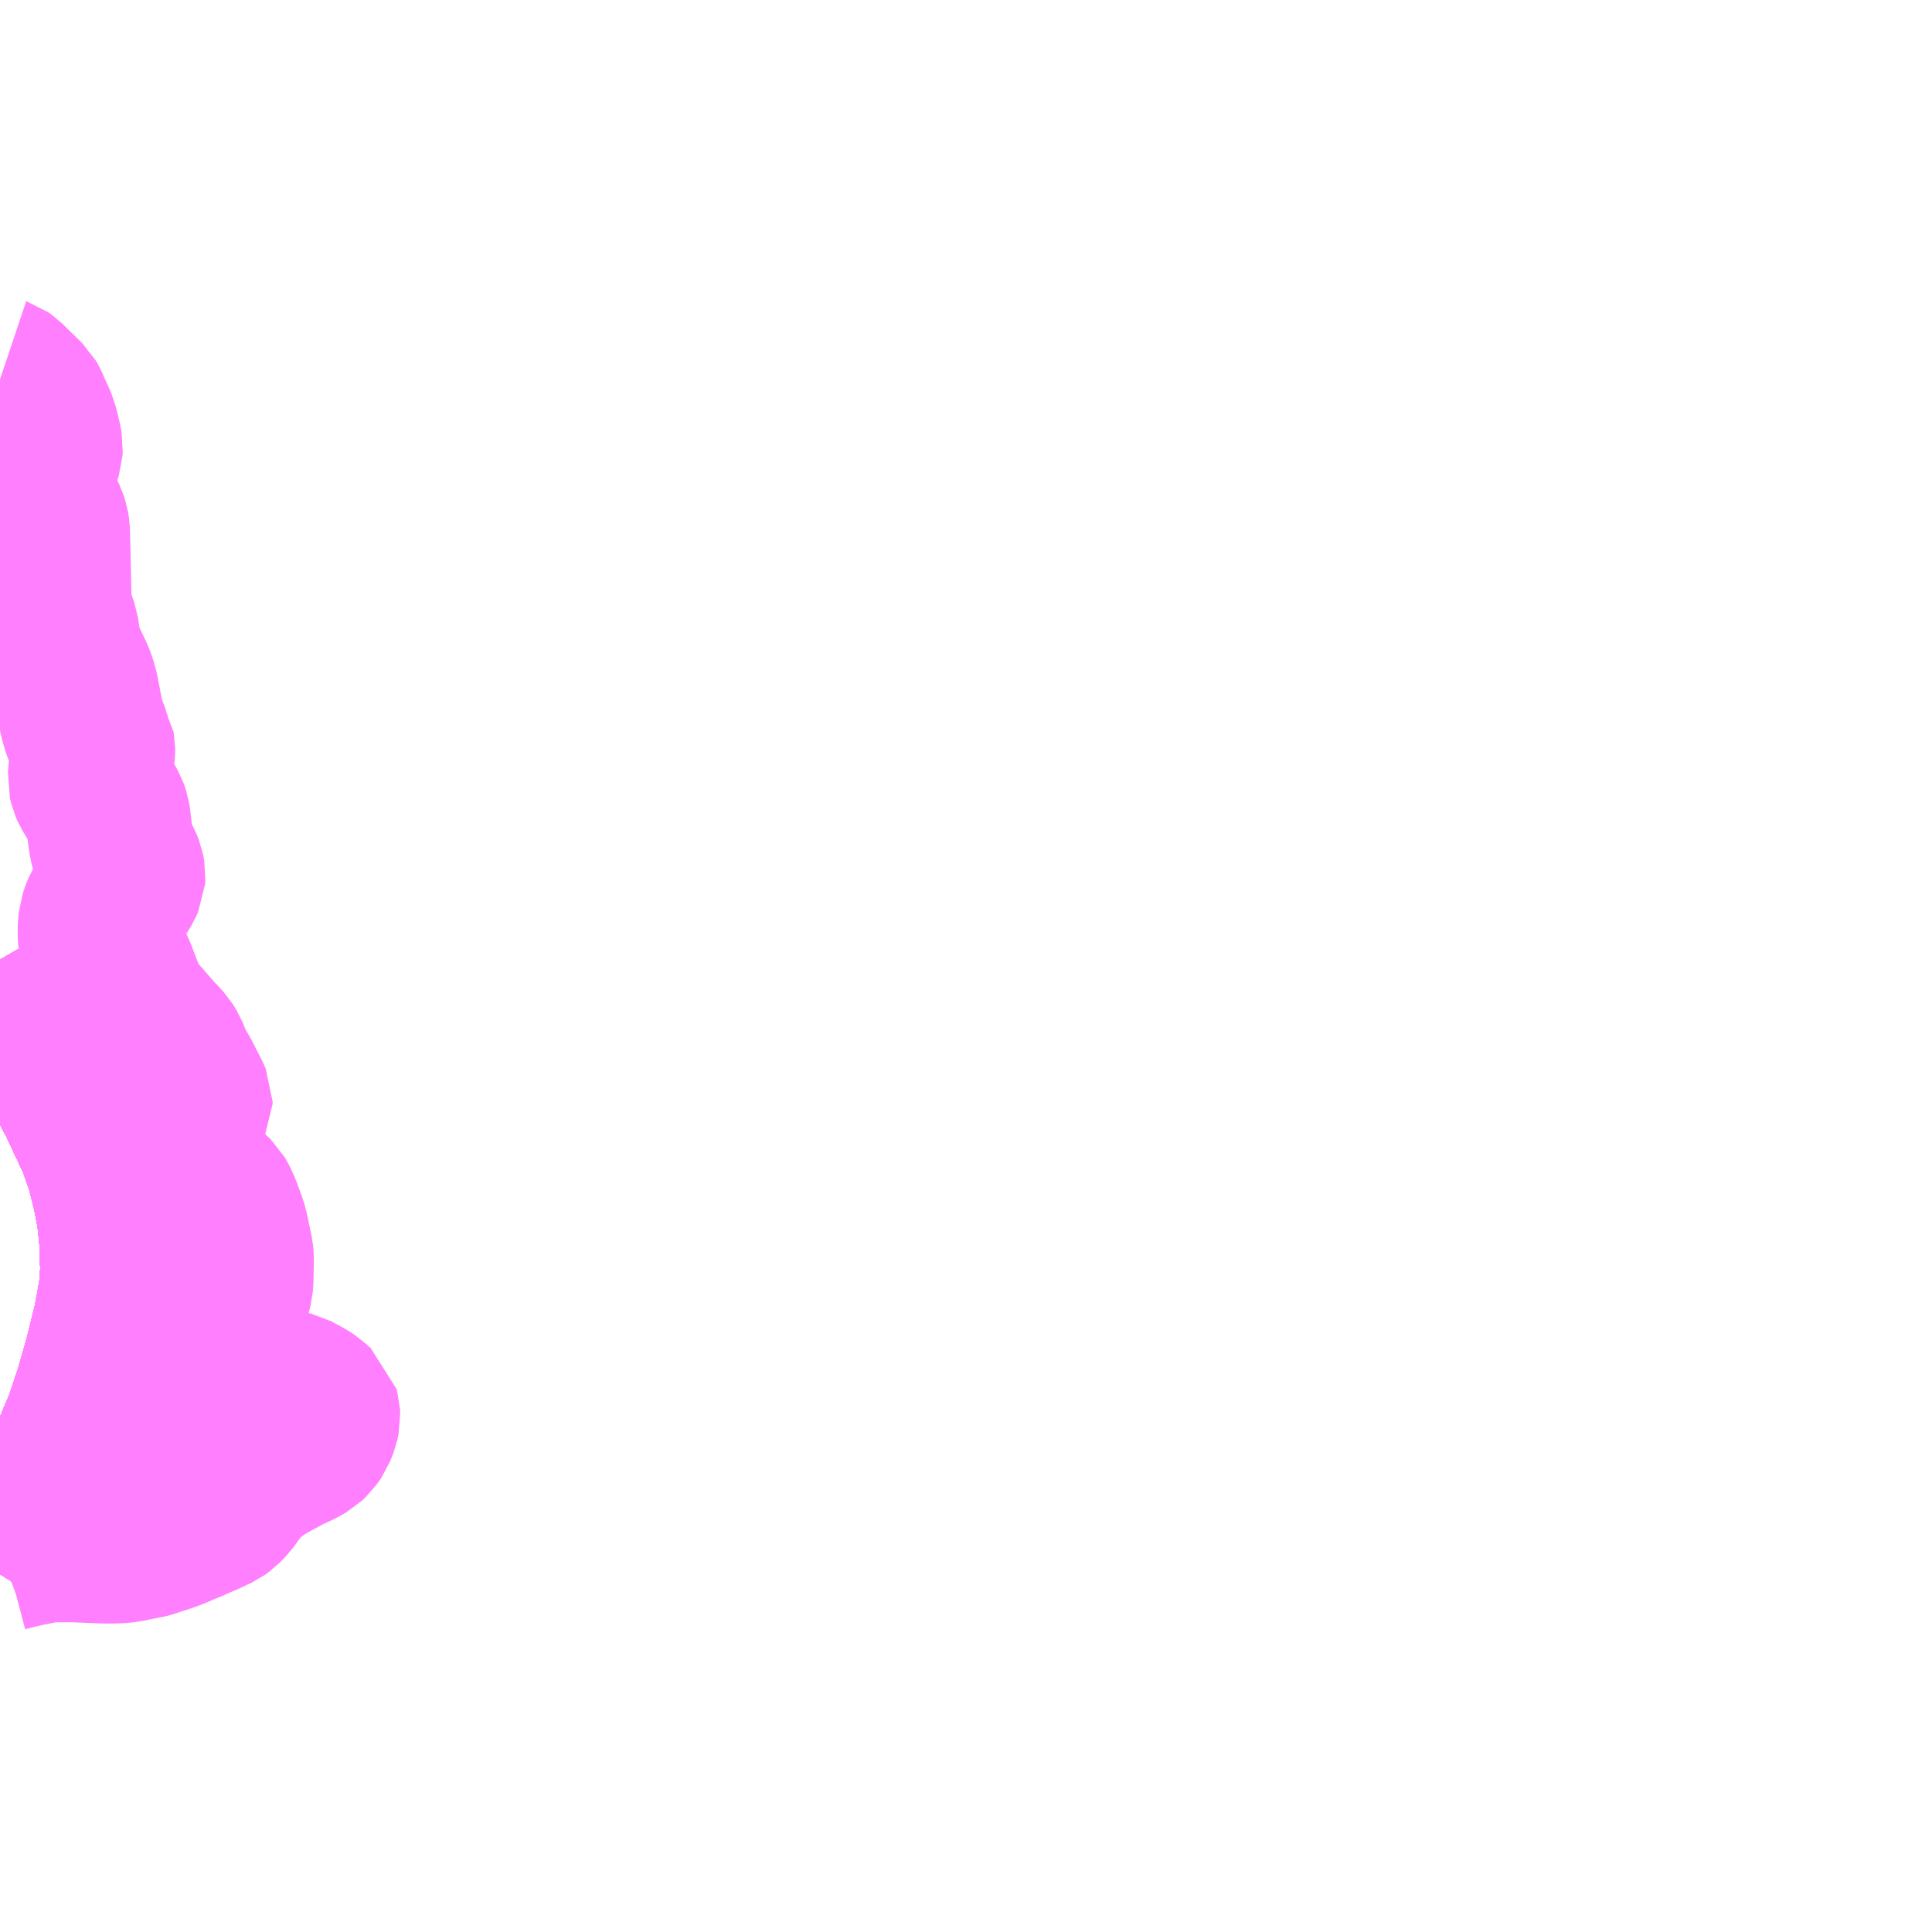 <?xml version="1.0" encoding="UTF-8"?>
<svg  xmlns="http://www.w3.org/2000/svg" xmlns:xlink="http://www.w3.org/1999/xlink" xmlns:go="http://purl.org/svgmap/profile" property="N07_001,N07_002,N07_003,N07_004,N07_005,N07_006,N07_007" viewBox="13368.164 -3375.0 8.789 8.789" go:dataArea="13368.1640625 -3375.0 8.7890625 8.7890625" >
<globalCoordinateSystem srsName="http://purl.org/crs/84" transform="matrix(100.0,0.0,0.0,-100.0,0.0,0.0)" />
<defs>
 <g id="p0" >
  <circle cx="0.0" cy="0.0" r="3" stroke="green" stroke-width="0.75" vector-effect="non-scaling-stroke" />
 </g>
</defs>
<g fill="none" fill-rule="evenodd" stroke="#FF00FF" stroke-width="0.75" opacity="0.5" vector-effect="non-scaling-stroke" stroke-linejoin="bevel" >
<path content="1,JRバス関東（株）,ドリーム高松号/松山号/徳島号/高知号,4.0,4.0,4.0," xlink:title="1" d="M13368.164,-3370.634L13368.272,-3370.447L13368.292,-3370.414L13368.396,-3370.239L13368.428,-3370.187L13368.528,-3369.999L13368.619,-3369.804L13368.656,-3369.697L13368.685,-3369.584L13368.706,-3369.478L13368.716,-3369.383L13368.72,-3369.338L13368.722,-3369.23L13368.72,-3369.15L13368.691,-3368.987L13368.648,-3368.814L13368.603,-3368.657L13368.554,-3368.513L13368.531,-3368.46L13368.51,-3368.409L13368.459,-3368.307L13368.356,-3368.132L13368.272,-3368.003L13368.179,-3367.863L13368.164,-3367.839"/>
<path content="1,JR四国バス（株）,なんごくエクスプレス　高知⇔松山,6.0,6.0,6.0," xlink:title="1" d="M13368.164,-3367.839L13368.179,-3367.863L13368.272,-3368.003L13368.356,-3368.132L13368.459,-3368.307L13368.51,-3368.409L13368.531,-3368.46L13368.554,-3368.513L13368.603,-3368.657L13368.648,-3368.814L13368.691,-3368.987L13368.72,-3369.15L13368.722,-3369.23L13368.72,-3369.338L13368.716,-3369.383L13368.706,-3369.478L13368.685,-3369.584L13368.656,-3369.697L13368.619,-3369.804L13368.528,-3369.999L13368.428,-3370.187L13368.396,-3370.239L13368.292,-3370.414L13368.272,-3370.447L13368.164,-3370.634"/>
<path content="1,JR四国バス（株）,ドリーム高知号　高知・徳島⇔東京・新木場,1.0,1.0,1.0," xlink:title="1" d="M13368.164,-3367.839L13368.179,-3367.863L13368.272,-3368.003L13368.356,-3368.132L13368.459,-3368.307L13368.51,-3368.409L13368.531,-3368.46L13368.554,-3368.513L13368.603,-3368.657L13368.648,-3368.814L13368.691,-3368.987L13368.72,-3369.15L13368.722,-3369.23L13368.72,-3369.338L13368.716,-3369.383L13368.706,-3369.478L13368.685,-3369.584L13368.656,-3369.697L13368.619,-3369.804L13368.528,-3369.999L13368.428,-3370.187L13368.396,-3370.239L13368.292,-3370.414L13368.272,-3370.447L13368.164,-3370.634"/>
<path content="1,JR四国バス（株）,高知エクスプレス号　高知⇔神戸・大阪・京都,7.0,7.0,7.0," xlink:title="1" d="M13368.164,-3367.839L13368.179,-3367.863L13368.272,-3368.003L13368.356,-3368.132L13368.459,-3368.307L13368.51,-3368.409L13368.531,-3368.46L13368.554,-3368.513L13368.603,-3368.657L13368.648,-3368.814L13368.691,-3368.987L13368.72,-3369.15L13368.722,-3369.23L13368.72,-3369.338L13368.716,-3369.383L13368.706,-3369.478L13368.685,-3369.584L13368.656,-3369.697L13368.619,-3369.804L13368.528,-3369.999L13368.428,-3370.187L13368.396,-3370.239L13368.292,-3370.414L13368.272,-3370.447L13368.164,-3370.634"/>
<path content="1,JR四国バス（株）,高知徳島エクスプレス号　高知⇔徳島,1.0,1.0,1.0," xlink:title="1" d="M13368.164,-3367.839L13368.179,-3367.863L13368.272,-3368.003L13368.356,-3368.132L13368.459,-3368.307L13368.51,-3368.409L13368.531,-3368.46L13368.554,-3368.513L13368.603,-3368.657L13368.648,-3368.814L13368.691,-3368.987L13368.72,-3369.15L13368.722,-3369.23L13368.72,-3369.338L13368.716,-3369.383L13368.706,-3369.478L13368.685,-3369.584L13368.656,-3369.697L13368.619,-3369.804L13368.528,-3369.999L13368.428,-3370.187L13368.396,-3370.239L13368.292,-3370.414L13368.272,-3370.447L13368.164,-3370.634"/>
<path content="1,JR四国バス（株）,黒潮エクスプレス号　高知⇔高松,3.0,3.0,3.0," xlink:title="1" d="M13368.164,-3367.839L13368.179,-3367.863L13368.272,-3368.003L13368.356,-3368.132L13368.459,-3368.307L13368.51,-3368.409L13368.531,-3368.46L13368.554,-3368.513L13368.603,-3368.657L13368.648,-3368.814L13368.691,-3368.987L13368.72,-3369.15L13368.722,-3369.23L13368.72,-3369.338L13368.716,-3369.383L13368.706,-3369.478L13368.685,-3369.584L13368.656,-3369.697L13368.619,-3369.804L13368.528,-3369.999L13368.428,-3370.187L13368.396,-3370.239L13368.292,-3370.414L13368.272,-3370.447L13368.164,-3370.634"/>
<path content="1,JR四国バス（株）,龍馬エクスプレス号　高知⇔岡山,9.0,9.0,9.0," xlink:title="1" d="M13368.164,-3367.839L13368.179,-3367.863L13368.272,-3368.003L13368.356,-3368.132L13368.459,-3368.307L13368.51,-3368.409L13368.531,-3368.46L13368.554,-3368.513L13368.603,-3368.657L13368.648,-3368.814L13368.691,-3368.987L13368.72,-3369.15L13368.722,-3369.23L13368.72,-3369.338L13368.716,-3369.383L13368.706,-3369.478L13368.685,-3369.584L13368.656,-3369.697L13368.619,-3369.804L13368.528,-3369.999L13368.428,-3370.187L13368.396,-3370.239L13368.292,-3370.414L13368.272,-3370.447L13368.164,-3370.634"/>
<path content="1,下津井電鉄（株）,岡山～高知線,9.0,9.0,9.0," xlink:title="1" d="M13368.164,-3367.839L13368.179,-3367.863L13368.272,-3368.003L13368.356,-3368.132L13368.459,-3368.307L13368.51,-3368.409L13368.531,-3368.46L13368.554,-3368.513L13368.603,-3368.657L13368.648,-3368.814L13368.691,-3368.987L13368.72,-3369.15L13368.722,-3369.23L13368.72,-3369.338L13368.716,-3369.383L13368.706,-3369.478L13368.685,-3369.584L13368.656,-3369.697L13368.619,-3369.804L13368.528,-3369.999L13368.428,-3370.187L13368.396,-3370.239L13368.292,-3370.414L13368.272,-3370.447L13368.164,-3370.634"/>
<path content="1,両備ホールディングス（株）,龍馬エクスプレス　岡山～高知線,9.0,9.0,9.0," xlink:title="1" d="M13368.164,-3367.839L13368.179,-3367.863L13368.272,-3368.003L13368.356,-3368.132L13368.459,-3368.307L13368.51,-3368.409L13368.531,-3368.46L13368.554,-3368.513L13368.603,-3368.657L13368.648,-3368.814L13368.691,-3368.987L13368.72,-3369.15L13368.722,-3369.23L13368.72,-3369.338L13368.716,-3369.383L13368.706,-3369.478L13368.685,-3369.584L13368.656,-3369.697L13368.619,-3369.804L13368.528,-3369.999L13368.428,-3370.187L13368.396,-3370.239L13368.292,-3370.414L13368.272,-3370.447L13368.164,-3370.634"/>
<path content="1,京阪バス（株）,京都⇔高知,1.0,1.0,1.0," xlink:title="1" d="M13368.164,-3367.839L13368.179,-3367.863L13368.272,-3368.003L13368.356,-3368.132L13368.459,-3368.307L13368.51,-3368.409L13368.531,-3368.46L13368.554,-3368.513L13368.603,-3368.657L13368.648,-3368.814L13368.691,-3368.987L13368.72,-3369.15L13368.722,-3369.23L13368.72,-3369.338L13368.716,-3369.383L13368.706,-3369.478L13368.685,-3369.584L13368.656,-3369.697L13368.619,-3369.804L13368.528,-3369.999L13368.428,-3370.187L13368.396,-3370.239L13368.292,-3370.414L13368.272,-3370.447L13368.164,-3370.634"/>
<path content="1,伊予鉄道（株）,ホエールエクスプレス　松山⇔高知,5.0,5.0,5.0," xlink:title="1" d="M13368.164,-3367.839L13368.179,-3367.863L13368.272,-3368.003L13368.356,-3368.132L13368.459,-3368.307L13368.51,-3368.409L13368.531,-3368.46L13368.554,-3368.513L13368.603,-3368.657L13368.648,-3368.814L13368.691,-3368.987L13368.72,-3369.15L13368.722,-3369.23L13368.72,-3369.338L13368.716,-3369.383L13368.706,-3369.478L13368.685,-3369.584L13368.656,-3369.697L13368.619,-3369.804L13368.528,-3369.999L13368.428,-3370.187L13368.396,-3370.239L13368.292,-3370.414L13368.272,-3370.447L13368.164,-3370.634"/>
<path content="1,四国高速バス（株）,黒潮エクスプレス　高松⇔高知,5.0,5.0,5.0," xlink:title="1" d="M13368.164,-3367.839L13368.179,-3367.863L13368.272,-3368.003L13368.356,-3368.132L13368.459,-3368.307L13368.51,-3368.409L13368.531,-3368.46L13368.554,-3368.513L13368.603,-3368.657L13368.648,-3368.814L13368.691,-3368.987L13368.72,-3369.15L13368.722,-3369.23L13368.72,-3369.338L13368.716,-3369.383L13368.706,-3369.478L13368.685,-3369.584L13368.656,-3369.697L13368.619,-3369.804L13368.528,-3369.999L13368.428,-3370.187L13368.396,-3370.239L13368.292,-3370.414L13368.272,-3370.447L13368.164,-3370.634"/>
<path content="1,土佐電気鉄道（株）,はりまや号　高知⇔福岡線,1.0,1.0,1.0," xlink:title="1" d="M13368.164,-3367.839L13368.179,-3367.863L13368.272,-3368.003L13368.356,-3368.132L13368.459,-3368.307L13368.51,-3368.409L13368.531,-3368.46L13368.554,-3368.513L13368.603,-3368.657L13368.648,-3368.814L13368.691,-3368.987L13368.72,-3369.15L13368.722,-3369.23L13368.72,-3369.338L13368.716,-3369.383L13368.706,-3369.478L13368.685,-3369.584L13368.656,-3369.697L13368.619,-3369.804L13368.528,-3369.999L13368.428,-3370.187L13368.396,-3370.239L13368.292,-3370.414L13368.272,-3370.447L13368.164,-3370.634"/>
<path content="1,土佐電気鉄道（株）,よさこい号　高知⇔大阪線,10.0,10.0,10.0," xlink:title="1" d="M13368.164,-3367.839L13368.179,-3367.863L13368.272,-3368.003L13368.356,-3368.132L13368.459,-3368.307L13368.51,-3368.409L13368.531,-3368.46L13368.554,-3368.513L13368.603,-3368.657L13368.648,-3368.814L13368.691,-3368.987L13368.72,-3369.15L13368.722,-3369.23L13368.72,-3369.338L13368.716,-3369.383L13368.706,-3369.478L13368.685,-3369.584L13368.656,-3369.697L13368.619,-3369.804L13368.528,-3369.999L13368.428,-3370.187L13368.396,-3370.239L13368.292,-3370.414L13368.272,-3370.447L13368.164,-3370.634"/>
<path content="1,土佐電気鉄道（株）,ドラゴンライナー　高知⇔名古屋線,1.0,1.0,1.0," xlink:title="1" d="M13368.164,-3367.839L13368.179,-3367.863L13368.272,-3368.003L13368.356,-3368.132L13368.459,-3368.307L13368.51,-3368.409L13368.531,-3368.46L13368.554,-3368.513L13368.603,-3368.657L13368.648,-3368.814L13368.691,-3368.987L13368.72,-3369.15L13368.722,-3369.23L13368.72,-3369.338L13368.716,-3369.383L13368.706,-3369.478L13368.685,-3369.584L13368.656,-3369.697L13368.619,-3369.804L13368.528,-3369.999L13368.428,-3370.187L13368.396,-3370.239L13368.292,-3370.414L13368.272,-3370.447L13368.164,-3370.634"/>
<path content="1,土佐電気鉄道（株）,ハーバーライナー　高知⇔神戸線,4.0,4.0,4.0," xlink:title="1" d="M13368.164,-3367.839L13368.179,-3367.863L13368.272,-3368.003L13368.356,-3368.132L13368.459,-3368.307L13368.51,-3368.409L13368.531,-3368.46L13368.554,-3368.513L13368.603,-3368.657L13368.648,-3368.814L13368.691,-3368.987L13368.72,-3369.15L13368.722,-3369.23L13368.72,-3369.338L13368.716,-3369.383L13368.706,-3369.478L13368.685,-3369.584L13368.656,-3369.697L13368.619,-3369.804L13368.528,-3369.999L13368.428,-3370.187L13368.396,-3370.239L13368.292,-3370.414L13368.272,-3370.447L13368.164,-3370.634"/>
<path content="1,土佐電気鉄道（株）,ブルーメッツ号　高知⇔東京線,1.0,1.0,1.0," xlink:title="1" d="M13368.164,-3367.839L13368.179,-3367.863L13368.272,-3368.003L13368.356,-3368.132L13368.459,-3368.307L13368.51,-3368.409L13368.531,-3368.46L13368.554,-3368.513L13368.603,-3368.657L13368.648,-3368.814L13368.691,-3368.987L13368.72,-3369.15L13368.722,-3369.23L13368.72,-3369.338L13368.716,-3369.383L13368.706,-3369.478L13368.685,-3369.584L13368.656,-3369.697L13368.619,-3369.804L13368.528,-3369.999L13368.428,-3370.187L13368.396,-3370.239L13368.292,-3370.414L13368.272,-3370.447L13368.164,-3370.634"/>
<path content="1,土佐電気鉄道（株）,ホエールエクスプレス　高知⇔松山線,5.0,5.0,5.0," xlink:title="1" d="M13368.164,-3367.839L13368.179,-3367.863L13368.272,-3368.003L13368.356,-3368.132L13368.459,-3368.307L13368.51,-3368.409L13368.531,-3368.46L13368.554,-3368.513L13368.603,-3368.657L13368.648,-3368.814L13368.691,-3368.987L13368.72,-3369.15L13368.722,-3369.23L13368.72,-3369.338L13368.716,-3369.383L13368.706,-3369.478L13368.685,-3369.584L13368.656,-3369.697L13368.619,-3369.804L13368.528,-3369.999L13368.428,-3370.187L13368.396,-3370.239L13368.292,-3370.414L13368.272,-3370.447L13368.164,-3370.634"/>
<path content="1,土佐電気鉄道（株）,土佐エクスプレス　高知⇔広島線,2.0,2.0,2.0," xlink:title="1" d="M13368.164,-3367.839L13368.179,-3367.863L13368.272,-3368.003L13368.356,-3368.132L13368.459,-3368.307L13368.51,-3368.409L13368.531,-3368.46L13368.554,-3368.513L13368.603,-3368.657L13368.648,-3368.814L13368.691,-3368.987L13368.72,-3369.15L13368.722,-3369.23L13368.72,-3369.338L13368.716,-3369.383L13368.706,-3369.478L13368.685,-3369.584L13368.656,-3369.697L13368.619,-3369.804L13368.528,-3369.999L13368.428,-3370.187L13368.396,-3370.239L13368.292,-3370.414L13368.272,-3370.447L13368.164,-3370.634"/>
<path content="1,土佐電気鉄道（株）,高知⇔京都線,2.0,2.0,2.0," xlink:title="1" d="M13368.164,-3367.839L13368.179,-3367.863L13368.272,-3368.003L13368.356,-3368.132L13368.459,-3368.307L13368.51,-3368.409L13368.531,-3368.46L13368.554,-3368.513L13368.603,-3368.657L13368.648,-3368.814L13368.691,-3368.987L13368.72,-3369.15L13368.722,-3369.23L13368.72,-3369.338L13368.716,-3369.383L13368.706,-3369.478L13368.685,-3369.584L13368.656,-3369.697L13368.619,-3369.804L13368.528,-3369.999L13368.428,-3370.187L13368.396,-3370.239L13368.292,-3370.414L13368.272,-3370.447L13368.164,-3370.634"/>
<path content="1,土佐電気鉄道（株）,高知徳島エクスプレス　高知⇔徳島線,4.0,4.0,4.0," xlink:title="1" d="M13368.164,-3367.839L13368.179,-3367.863L13368.272,-3368.003L13368.356,-3368.132L13368.459,-3368.307L13368.51,-3368.409L13368.531,-3368.46L13368.554,-3368.513L13368.603,-3368.657L13368.648,-3368.814L13368.691,-3368.987L13368.72,-3369.15L13368.722,-3369.23L13368.72,-3369.338L13368.716,-3369.383L13368.706,-3369.478L13368.685,-3369.584L13368.656,-3369.697L13368.619,-3369.804L13368.528,-3369.999L13368.428,-3370.187L13368.396,-3370.239L13368.292,-3370.414L13368.272,-3370.447L13368.164,-3370.634"/>
<path content="1,土佐電気鉄道（株）,黒潮エクスプレス　高知⇔高松線,13.0,13.0,13.0," xlink:title="1" d="M13368.164,-3367.839L13368.179,-3367.863L13368.272,-3368.003L13368.356,-3368.132L13368.459,-3368.307L13368.51,-3368.409L13368.531,-3368.46L13368.554,-3368.513L13368.603,-3368.657L13368.648,-3368.814L13368.691,-3368.987L13368.72,-3369.15L13368.722,-3369.23L13368.72,-3369.338L13368.716,-3369.383L13368.706,-3369.478L13368.685,-3369.584L13368.656,-3369.697L13368.619,-3369.804L13368.528,-3369.999L13368.428,-3370.187L13368.396,-3370.239L13368.292,-3370.414L13368.272,-3370.447L13368.164,-3370.634"/>
<path content="1,土佐電気鉄道（株）,龍馬エクスプレス　高知⇔岡山線,9.0,9.0,9.0," xlink:title="1" d="M13368.164,-3367.839L13368.179,-3367.863L13368.272,-3368.003L13368.356,-3368.132L13368.459,-3368.307L13368.51,-3368.409L13368.531,-3368.46L13368.554,-3368.513L13368.603,-3368.657L13368.648,-3368.814L13368.691,-3368.987L13368.72,-3369.15L13368.722,-3369.23L13368.72,-3369.338L13368.716,-3369.383L13368.706,-3369.478L13368.685,-3369.584L13368.656,-3369.697L13368.619,-3369.804L13368.528,-3369.999L13368.428,-3370.187L13368.396,-3370.239L13368.292,-3370.414L13368.272,-3370.447L13368.164,-3370.634"/>
<path content="1,小田急シティバス（株）,しまんとエクスプレス号,0.1,0.1,0.1," xlink:title="1" d="M13368.164,-3367.839L13368.179,-3367.863L13368.272,-3368.003L13368.356,-3368.132L13368.459,-3368.307L13368.51,-3368.409L13368.531,-3368.46L13368.554,-3368.513L13368.603,-3368.657L13368.648,-3368.814L13368.691,-3368.987L13368.72,-3369.15L13368.722,-3369.23L13368.72,-3369.338L13368.716,-3369.383L13368.706,-3369.478L13368.685,-3369.584L13368.656,-3369.697L13368.619,-3369.804L13368.528,-3369.999L13368.428,-3370.187L13368.396,-3370.239L13368.292,-3370.414L13368.272,-3370.447L13368.164,-3370.634"/>
<path content="1,小田急シティバス（株）,ブルーメッツ号,1.0,1.0,1.0," xlink:title="1" d="M13368.164,-3367.839L13368.179,-3367.863L13368.272,-3368.003L13368.356,-3368.132L13368.459,-3368.307L13368.51,-3368.409L13368.531,-3368.46L13368.554,-3368.513L13368.603,-3368.657L13368.648,-3368.814L13368.691,-3368.987L13368.72,-3369.15L13368.722,-3369.23L13368.72,-3369.338L13368.716,-3369.383L13368.706,-3369.478L13368.685,-3369.584L13368.656,-3369.697L13368.619,-3369.804L13368.528,-3369.999L13368.428,-3370.187L13368.396,-3370.239L13368.292,-3370.414L13368.272,-3370.447L13368.164,-3370.634"/>
<path content="1,小田急バス（株）,しまんとエクスプレス号,1.0,1.0,1.0," xlink:title="1" d="M13368.164,-3367.839L13368.179,-3367.863L13368.272,-3368.003L13368.356,-3368.132L13368.459,-3368.307L13368.51,-3368.409L13368.531,-3368.46L13368.554,-3368.513L13368.603,-3368.657L13368.648,-3368.814L13368.691,-3368.987L13368.72,-3369.15L13368.722,-3369.23L13368.72,-3369.338L13368.716,-3369.383L13368.706,-3369.478L13368.685,-3369.584L13368.656,-3369.697L13368.619,-3369.804L13368.528,-3369.999L13368.428,-3370.187L13368.396,-3370.239L13368.292,-3370.414L13368.272,-3370.447L13368.164,-3370.634"/>
<path content="1,小田急バス（株）,ブルーメッツ号,1.0,1.0,1.0," xlink:title="1" d="M13368.164,-3367.839L13368.179,-3367.863L13368.272,-3368.003L13368.356,-3368.132L13368.459,-3368.307L13368.51,-3368.409L13368.531,-3368.46L13368.554,-3368.513L13368.603,-3368.657L13368.648,-3368.814L13368.691,-3368.987L13368.72,-3369.15L13368.722,-3369.23L13368.72,-3369.338L13368.716,-3369.383L13368.706,-3369.478L13368.685,-3369.584L13368.656,-3369.697L13368.619,-3369.804L13368.528,-3369.999L13368.428,-3370.187L13368.396,-3370.239L13368.292,-3370.414L13368.272,-3370.447L13368.164,-3370.634"/>
<path content="1,広交観光（株）,土佐エクスプレス　広島⇔高知,2.0,2.0,2.0," xlink:title="1" d="M13368.164,-3367.839L13368.179,-3367.863L13368.272,-3368.003L13368.356,-3368.132L13368.459,-3368.307L13368.51,-3368.409L13368.531,-3368.46L13368.554,-3368.513L13368.603,-3368.657L13368.648,-3368.814L13368.691,-3368.987L13368.72,-3369.15L13368.722,-3369.23L13368.72,-3369.338L13368.716,-3369.383L13368.706,-3369.478L13368.685,-3369.584L13368.656,-3369.697L13368.619,-3369.804L13368.528,-3369.999L13368.428,-3370.187L13368.396,-3370.239L13368.292,-3370.414L13368.272,-3370.447L13368.164,-3370.634"/>
<path content="1,徳島バス（株）,徳島⇔高知,4.0,4.0,4.0," xlink:title="1" d="M13368.164,-3367.839L13368.179,-3367.863L13368.272,-3368.003L13368.356,-3368.132L13368.459,-3368.307L13368.51,-3368.409L13368.531,-3368.46L13368.554,-3368.513L13368.603,-3368.657L13368.648,-3368.814L13368.691,-3368.987L13368.72,-3369.15L13368.722,-3369.23L13368.72,-3369.338L13368.716,-3369.383L13368.706,-3369.478L13368.685,-3369.584L13368.656,-3369.697L13368.619,-3369.804L13368.528,-3369.999L13368.428,-3370.187L13368.396,-3370.239L13368.292,-3370.414L13368.272,-3370.447L13368.164,-3370.634"/>
<path content="1,神姫バス（株）,神戸（三ノ宮）-高知,2.0,2.0,2.0," xlink:title="1" d="M13368.164,-3367.839L13368.179,-3367.863L13368.272,-3368.003L13368.356,-3368.132L13368.459,-3368.307L13368.51,-3368.409L13368.531,-3368.46L13368.554,-3368.513L13368.603,-3368.657L13368.648,-3368.814L13368.691,-3368.987L13368.72,-3369.15L13368.722,-3369.23L13368.72,-3369.338L13368.716,-3369.383L13368.706,-3369.478L13368.685,-3369.584L13368.656,-3369.697L13368.619,-3369.804L13368.528,-3369.999L13368.428,-3370.187L13368.396,-3370.239L13368.292,-3370.414L13368.272,-3370.447L13368.164,-3370.634"/>
<path content="1,近鉄バス（株）,京都・大阪・神戸⇔中村・宿毛,2.0,2.0,2.0," xlink:title="1" d="M13368.164,-3367.839L13368.179,-3367.863L13368.272,-3368.003L13368.356,-3368.132L13368.459,-3368.307L13368.51,-3368.409L13368.531,-3368.46L13368.554,-3368.513L13368.603,-3368.657L13368.648,-3368.814L13368.691,-3368.987L13368.72,-3369.15L13368.722,-3369.23L13368.72,-3369.338L13368.716,-3369.383L13368.706,-3369.478L13368.685,-3369.584L13368.656,-3369.697L13368.619,-3369.804L13368.528,-3369.999L13368.428,-3370.187L13368.396,-3370.239L13368.292,-3370.414L13368.272,-3370.447L13368.164,-3370.634"/>
<path content="1,阪急バス（株）,高知行（よさこい号）,10.0,10.0,10.0," xlink:title="1" d="M13368.164,-3367.839L13368.179,-3367.863L13368.272,-3368.003L13368.356,-3368.132L13368.459,-3368.307L13368.51,-3368.409L13368.531,-3368.46L13368.554,-3368.513L13368.603,-3368.657L13368.648,-3368.814L13368.691,-3368.987L13368.72,-3369.15L13368.722,-3369.23L13368.72,-3369.338L13368.716,-3369.383L13368.706,-3369.478L13368.685,-3369.584L13368.656,-3369.697L13368.619,-3369.804L13368.528,-3369.999L13368.428,-3370.187L13368.396,-3370.239L13368.292,-3370.414L13368.272,-3370.447L13368.164,-3370.634"/>
<path content="1,高知県交通（株）,はりまや号　高知⇔福岡線,1.0,1.0,1.0," xlink:title="1" d="M13368.164,-3367.839L13368.179,-3367.863L13368.272,-3368.003L13368.356,-3368.132L13368.459,-3368.307L13368.51,-3368.409L13368.531,-3368.46L13368.554,-3368.513L13368.603,-3368.657L13368.648,-3368.814L13368.691,-3368.987L13368.72,-3369.15L13368.722,-3369.23L13368.72,-3369.338L13368.716,-3369.383L13368.706,-3369.478L13368.685,-3369.584L13368.656,-3369.697L13368.619,-3369.804L13368.528,-3369.999L13368.428,-3370.187L13368.396,-3370.239L13368.292,-3370.414L13368.272,-3370.447L13368.164,-3370.634"/>
<path content="1,高知県交通（株）,よさこい号　高知⇔大阪線,10.0,10.0,10.0," xlink:title="1" d="M13368.164,-3367.839L13368.179,-3367.863L13368.272,-3368.003L13368.356,-3368.132L13368.459,-3368.307L13368.51,-3368.409L13368.531,-3368.46L13368.554,-3368.513L13368.603,-3368.657L13368.648,-3368.814L13368.691,-3368.987L13368.72,-3369.15L13368.722,-3369.23L13368.72,-3369.338L13368.716,-3369.383L13368.706,-3369.478L13368.685,-3369.584L13368.656,-3369.697L13368.619,-3369.804L13368.528,-3369.999L13368.428,-3370.187L13368.396,-3370.239L13368.292,-3370.414L13368.272,-3370.447L13368.164,-3370.634"/>
<path content="1,高知県交通（株）,ドラゴンライナー　高知⇔名古屋線,1.0,1.0,1.0," xlink:title="1" d="M13368.164,-3367.839L13368.179,-3367.863L13368.272,-3368.003L13368.356,-3368.132L13368.459,-3368.307L13368.51,-3368.409L13368.531,-3368.46L13368.554,-3368.513L13368.603,-3368.657L13368.648,-3368.814L13368.691,-3368.987L13368.72,-3369.15L13368.722,-3369.23L13368.72,-3369.338L13368.716,-3369.383L13368.706,-3369.478L13368.685,-3369.584L13368.656,-3369.697L13368.619,-3369.804L13368.528,-3369.999L13368.428,-3370.187L13368.396,-3370.239L13368.292,-3370.414L13368.272,-3370.447L13368.164,-3370.634"/>
<path content="1,高知県交通（株）,ハーバーライナー　高知⇔神戸線,4.0,4.0,4.0," xlink:title="1" d="M13368.164,-3367.839L13368.179,-3367.863L13368.272,-3368.003L13368.356,-3368.132L13368.459,-3368.307L13368.51,-3368.409L13368.531,-3368.46L13368.554,-3368.513L13368.603,-3368.657L13368.648,-3368.814L13368.691,-3368.987L13368.72,-3369.15L13368.722,-3369.23L13368.72,-3369.338L13368.716,-3369.383L13368.706,-3369.478L13368.685,-3369.584L13368.656,-3369.697L13368.619,-3369.804L13368.528,-3369.999L13368.428,-3370.187L13368.396,-3370.239L13368.292,-3370.414L13368.272,-3370.447L13368.164,-3370.634"/>
<path content="1,高知県交通（株）,ブルーメッツ号　高知⇔東京線,1.0,1.0,1.0," xlink:title="1" d="M13368.164,-3367.839L13368.179,-3367.863L13368.272,-3368.003L13368.356,-3368.132L13368.459,-3368.307L13368.51,-3368.409L13368.531,-3368.46L13368.554,-3368.513L13368.603,-3368.657L13368.648,-3368.814L13368.691,-3368.987L13368.72,-3369.15L13368.722,-3369.23L13368.72,-3369.338L13368.716,-3369.383L13368.706,-3369.478L13368.685,-3369.584L13368.656,-3369.697L13368.619,-3369.804L13368.528,-3369.999L13368.428,-3370.187L13368.396,-3370.239L13368.292,-3370.414L13368.272,-3370.447L13368.164,-3370.634"/>
<path content="1,高知県交通（株）,ホエールエクスプレス　高知⇔松山線,5.0,5.0,5.0," xlink:title="1" d="M13368.164,-3367.839L13368.179,-3367.863L13368.272,-3368.003L13368.356,-3368.132L13368.459,-3368.307L13368.51,-3368.409L13368.531,-3368.46L13368.554,-3368.513L13368.603,-3368.657L13368.648,-3368.814L13368.691,-3368.987L13368.72,-3369.15L13368.722,-3369.23L13368.72,-3369.338L13368.716,-3369.383L13368.706,-3369.478L13368.685,-3369.584L13368.656,-3369.697L13368.619,-3369.804L13368.528,-3369.999L13368.428,-3370.187L13368.396,-3370.239L13368.292,-3370.414L13368.272,-3370.447L13368.164,-3370.634"/>
<path content="1,高知県交通（株）,土佐エクスプレス　高知⇔広島線,2.0,2.0,2.0," xlink:title="1" d="M13368.164,-3367.839L13368.179,-3367.863L13368.272,-3368.003L13368.356,-3368.132L13368.459,-3368.307L13368.51,-3368.409L13368.531,-3368.46L13368.554,-3368.513L13368.603,-3368.657L13368.648,-3368.814L13368.691,-3368.987L13368.72,-3369.15L13368.722,-3369.23L13368.72,-3369.338L13368.716,-3369.383L13368.706,-3369.478L13368.685,-3369.584L13368.656,-3369.697L13368.619,-3369.804L13368.528,-3369.999L13368.428,-3370.187L13368.396,-3370.239L13368.292,-3370.414L13368.272,-3370.447L13368.164,-3370.634"/>
<path content="1,高知県交通（株）,田井,4.0,4.0,4.0," xlink:title="1" d="M13368.164,-3367.944L13368.183,-3367.951L13368.221,-3367.961L13368.276,-3367.974L13368.321,-3367.983L13368.372,-3367.993L13368.4,-3367.996L13368.432,-3367.995L13368.463,-3367.995L13368.498,-3367.995L13368.602,-3367.991L13368.655,-3367.989L13368.699,-3367.99L13368.736,-3367.993L13368.769,-3368L13368.825,-3368.011L13368.842,-3368.015L13368.861,-3368.022L13368.893,-3368.032L13368.926,-3368.043L13368.96,-3368.056L13368.989,-3368.069L13369.031,-3368.086L13369.054,-3368.097L13369.086,-3368.11L13369.15,-3368.14L13369.168,-3368.153L13369.196,-3368.182L13369.221,-3368.217L13369.243,-3368.249L13369.258,-3368.266L13369.307,-3368.307L13369.344,-3368.334L13369.38,-3368.355L13369.432,-3368.384L13369.456,-3368.394L13369.473,-3368.406L13369.502,-3368.418L13369.526,-3368.43L13369.552,-3368.445L13369.572,-3368.464L13369.59,-3368.49L13369.605,-3368.528L13369.61,-3368.552L13369.609,-3368.572L13369.606,-3368.583L13369.585,-3368.601L13369.57,-3368.615L13369.547,-3368.63L13369.493,-3368.659L13369.472,-3368.664L13369.449,-3368.665L13369.425,-3368.662L13369.321,-3368.643L13369.285,-3368.641L13369.204,-3368.64L13369.153,-3368.642L13369.113,-3368.646L13369.078,-3368.654L13369.046,-3368.663L13369.006,-3368.678L13368.975,-3368.695L13368.942,-3368.718L13368.93,-3368.739L13368.895,-3368.759L13368.881,-3368.786L13368.877,-3368.806L13368.879,-3368.829L13368.888,-3368.858L13368.909,-3368.889L13368.93,-3368.905L13368.952,-3368.918L13368.983,-3368.932L13369.035,-3368.954L13369.061,-3368.969L13369.109,-3369.002L13369.147,-3369.034L13369.176,-3369.065L13369.193,-3369.09L13369.204,-3369.117L13369.213,-3369.151L13369.215,-3369.178L13369.217,-3369.276L13369.215,-3369.297L13369.192,-3369.407L13369.18,-3369.443L13369.16,-3369.497L13369.146,-3369.528L13369.135,-3369.547L13369.106,-3369.575L13369.091,-3369.588L13369.068,-3369.602L13369.014,-3369.649L13369.006,-3369.659L13368.994,-3369.672L13368.982,-3369.689L13368.972,-3369.713L13368.96,-3369.768L13368.957,-3369.791L13368.958,-3369.814L13368.964,-3369.865L13368.969,-3369.881L13368.983,-3369.901L13369.017,-3369.954L13369.029,-3369.977L13369.029,-3369.989L13369.022,-3370.005L13368.973,-3370.101L13368.956,-3370.128L13368.939,-3370.162L13368.92,-3370.209L13368.904,-3370.235L13368.883,-3370.258L13368.86,-3370.282L13368.779,-3370.375L13368.76,-3370.398L13368.752,-3370.412L13368.731,-3370.447L13368.724,-3370.462L13368.685,-3370.564L13368.648,-3370.647L13368.632,-3370.677L13368.626,-3370.695L13368.621,-3370.723L13368.619,-3370.77L13368.623,-3370.816L13368.631,-3370.84L13368.641,-3370.864L13368.714,-3370.984L13368.723,-3371.004L13368.724,-3371.019L13368.72,-3371.041L13368.709,-3371.069L13368.695,-3371.094L13368.676,-3371.145L13368.67,-3371.166L13368.664,-3371.209L13368.657,-3371.269L13368.654,-3371.288L13368.652,-3371.294L13368.646,-3371.311L13368.608,-3371.381L13368.588,-3371.414L13368.579,-3371.434L13368.574,-3371.455L13368.575,-3371.467L13368.576,-3371.486L13368.586,-3371.583L13368.586,-3371.594L13368.584,-3371.605L13368.57,-3371.628L13368.566,-3371.641L13368.565,-3371.646L13368.546,-3371.696L13368.534,-3371.738L13368.529,-3371.765L13368.526,-3371.779L13368.521,-3371.807L13368.516,-3371.831L13368.512,-3371.853L13368.5,-3371.896L13368.487,-3371.927L13368.463,-3371.977L13368.443,-3372.016L13368.437,-3372.033L13368.431,-3372.066L13368.421,-3372.134L13368.399,-3372.197L13368.391,-3372.229L13368.387,-3372.287L13368.383,-3372.477L13368.38,-3372.589L13368.377,-3372.607L13368.369,-3372.633L13368.357,-3372.658L13368.312,-3372.763L13368.304,-3372.785L13368.304,-3372.799L13368.302,-3372.806L13368.304,-3372.829L13368.31,-3372.851L13368.319,-3372.872L13368.341,-3372.931L13368.347,-3372.95L13368.348,-3372.967L13368.343,-3372.994L13368.326,-3373.062L13368.318,-3373.081L13368.294,-3373.134L13368.284,-3373.157L13368.276,-3373.171L13368.209,-3373.236L13368.184,-3373.261L13368.167,-3373.273L13368.164,-3373.274"/>
<path content="1,高知県交通（株）,高知⇔京都線,2.0,2.0,2.0," xlink:title="1" d="M13368.164,-3367.839L13368.179,-3367.863L13368.272,-3368.003L13368.356,-3368.132L13368.459,-3368.307L13368.51,-3368.409L13368.531,-3368.46L13368.554,-3368.513L13368.603,-3368.657L13368.648,-3368.814L13368.691,-3368.987L13368.72,-3369.15L13368.722,-3369.23L13368.72,-3369.338L13368.716,-3369.383L13368.706,-3369.478L13368.685,-3369.584L13368.656,-3369.697L13368.619,-3369.804L13368.528,-3369.999L13368.428,-3370.187L13368.396,-3370.239L13368.292,-3370.414L13368.272,-3370.447L13368.164,-3370.634"/>
<path content="1,高知県交通（株）,高知徳島エクスプレス　高知⇔徳島線,4.0,4.0,4.0," xlink:title="1" d="M13368.164,-3367.839L13368.179,-3367.863L13368.272,-3368.003L13368.356,-3368.132L13368.459,-3368.307L13368.51,-3368.409L13368.531,-3368.46L13368.554,-3368.513L13368.603,-3368.657L13368.648,-3368.814L13368.691,-3368.987L13368.72,-3369.15L13368.722,-3369.23L13368.72,-3369.338L13368.716,-3369.383L13368.706,-3369.478L13368.685,-3369.584L13368.656,-3369.697L13368.619,-3369.804L13368.528,-3369.999L13368.428,-3370.187L13368.396,-3370.239L13368.292,-3370.414L13368.272,-3370.447L13368.164,-3370.634"/>
<path content="1,高知県交通（株）,黒潮エクスプレス　高知⇔高松線,13.0,13.0,13.0," xlink:title="1" d="M13368.164,-3367.839L13368.179,-3367.863L13368.272,-3368.003L13368.356,-3368.132L13368.459,-3368.307L13368.51,-3368.409L13368.531,-3368.46L13368.554,-3368.513L13368.603,-3368.657L13368.648,-3368.814L13368.691,-3368.987L13368.72,-3369.15L13368.722,-3369.23L13368.72,-3369.338L13368.716,-3369.383L13368.706,-3369.478L13368.685,-3369.584L13368.656,-3369.697L13368.619,-3369.804L13368.528,-3369.999L13368.428,-3370.187L13368.396,-3370.239L13368.292,-3370.414L13368.272,-3370.447L13368.164,-3370.634"/>
<path content="1,高知県交通（株）,龍馬エクスプレス　高知⇔岡山線,9.0,9.0,9.0," xlink:title="1" d="M13368.164,-3367.839L13368.179,-3367.863L13368.272,-3368.003L13368.356,-3368.132L13368.459,-3368.307L13368.51,-3368.409L13368.531,-3368.46L13368.554,-3368.513L13368.603,-3368.657L13368.648,-3368.814L13368.691,-3368.987L13368.72,-3369.15L13368.722,-3369.23L13368.72,-3369.338L13368.716,-3369.383L13368.706,-3369.478L13368.685,-3369.584L13368.656,-3369.697L13368.619,-3369.804L13368.528,-3369.999L13368.428,-3370.187L13368.396,-3370.239L13368.292,-3370.414L13368.272,-3370.447L13368.164,-3370.634"/>
<path content="1,高知西南交通（株）,しまんとブルーライナー　京都線,1.0,1.0,1.0," xlink:title="1" d="M13368.164,-3367.839L13368.179,-3367.863L13368.272,-3368.003L13368.356,-3368.132L13368.459,-3368.307L13368.51,-3368.409L13368.531,-3368.46L13368.554,-3368.513L13368.603,-3368.657L13368.648,-3368.814L13368.691,-3368.987L13368.72,-3369.15L13368.722,-3369.23L13368.72,-3369.338L13368.716,-3369.383L13368.706,-3369.478L13368.685,-3369.584L13368.656,-3369.697L13368.619,-3369.804L13368.528,-3369.999L13368.428,-3370.187L13368.396,-3370.239L13368.292,-3370.414L13368.272,-3370.447L13368.164,-3370.634"/>
<path content="1,高知西南交通（株）,しまんとブルーライナー　大阪線,1.0,1.0,1.0," xlink:title="1" d="M13368.164,-3367.839L13368.179,-3367.863L13368.272,-3368.003L13368.356,-3368.132L13368.459,-3368.307L13368.51,-3368.409L13368.531,-3368.46L13368.554,-3368.513L13368.603,-3368.657L13368.648,-3368.814L13368.691,-3368.987L13368.72,-3369.15L13368.722,-3369.23L13368.72,-3369.338L13368.716,-3369.383L13368.706,-3369.478L13368.685,-3369.584L13368.656,-3369.697L13368.619,-3369.804L13368.528,-3369.999L13368.428,-3370.187L13368.396,-3370.239L13368.292,-3370.414L13368.272,-3370.447L13368.164,-3370.634"/>
<path content="1,（株）中国バス,山陰・四国　高知線,1.0,1.0,1.0," xlink:title="1" d="M13368.164,-3367.839L13368.179,-3367.863L13368.272,-3368.003L13368.356,-3368.132L13368.459,-3368.307L13368.51,-3368.409L13368.531,-3368.46L13368.554,-3368.513L13368.603,-3368.657L13368.648,-3368.814L13368.691,-3368.987L13368.72,-3369.15L13368.722,-3369.23L13368.72,-3369.338L13368.716,-3369.383L13368.706,-3369.478L13368.685,-3369.584L13368.656,-3369.697L13368.619,-3369.804L13368.528,-3369.999L13368.428,-3370.187L13368.396,-3370.239L13368.292,-3370.414L13368.272,-3370.447L13368.164,-3370.634"/>
</g>
</svg>

